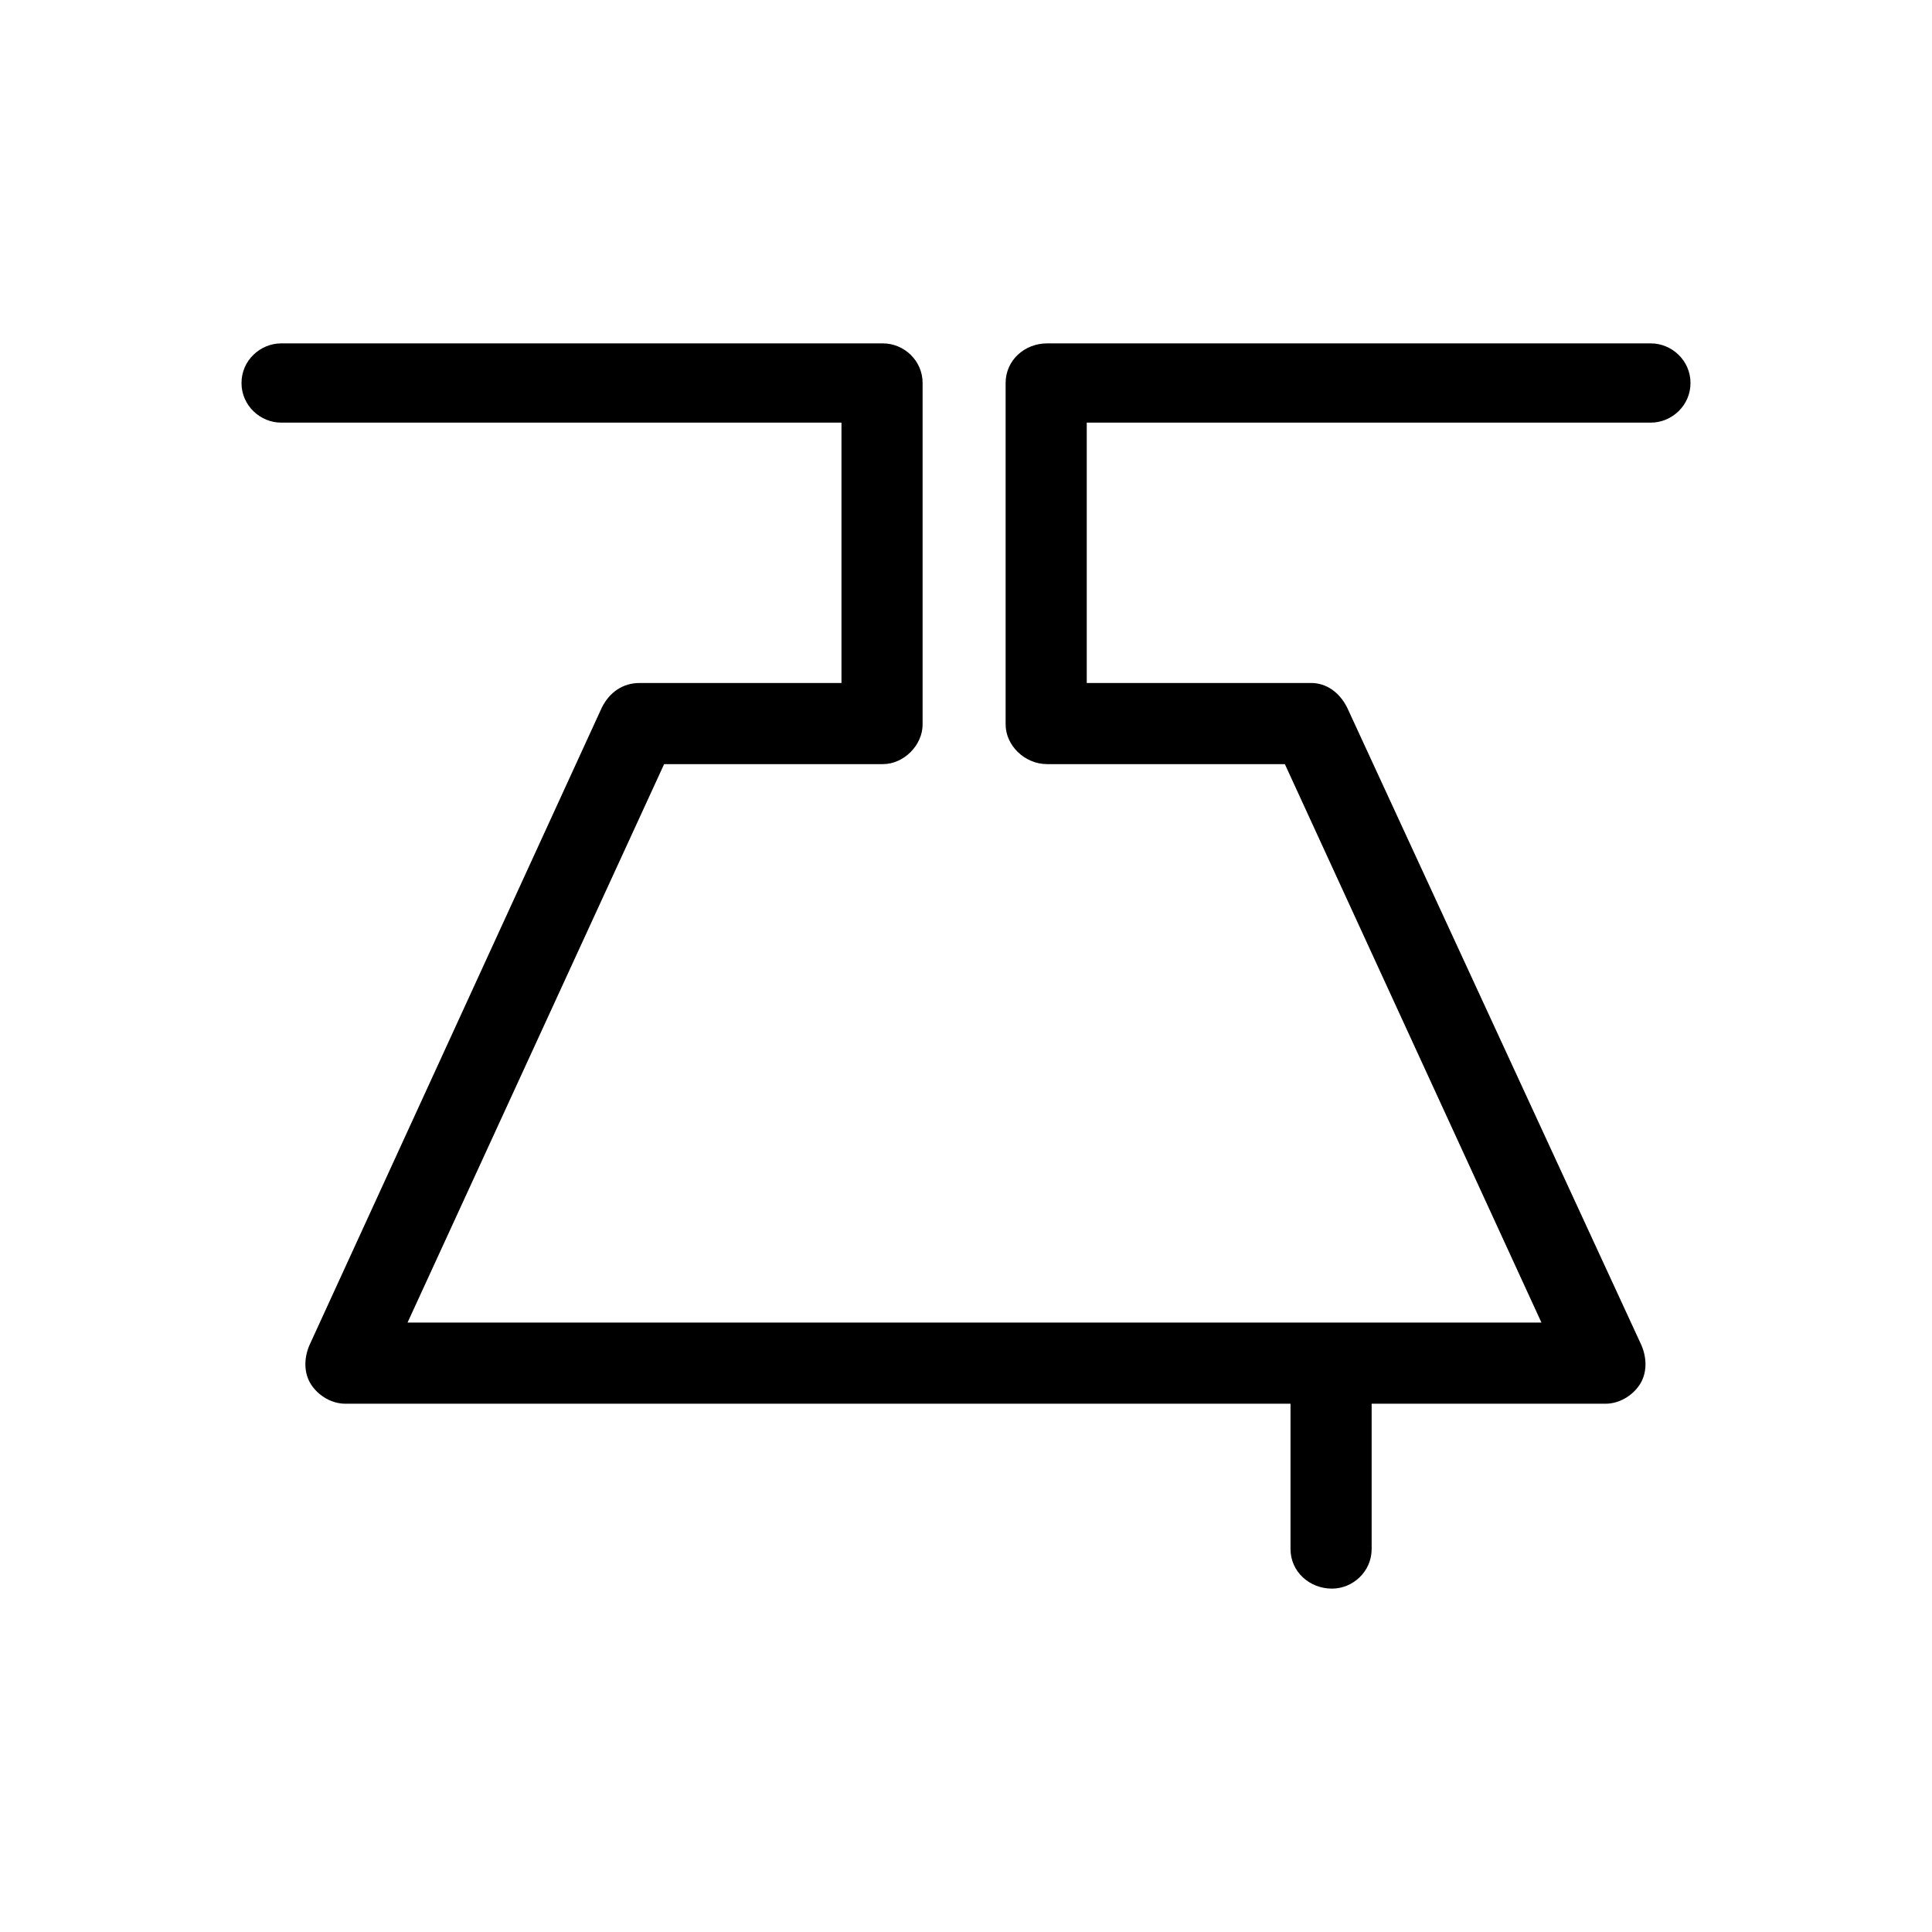 <svg xmlns="http://www.w3.org/2000/svg" viewBox="0 0 1024 1024"><path d="M875 182c11 0 21 9 21 21s-10 21-21 21H576v138h119c8 0 15 5 19 13l156 338c3 7 3 15-1 21s-11 10-18 10H727v77c0 12-10 21-21 21-12 0-22-9-22-21v-77H183c-7 0-14-4-18-10s-4-14-1-21l155-338c4-8 11-13 20-13h107V224H149c-11 0-21-9-21-21s10-21 21-21h319c11 0 21 9 21 21v181c0 11-10 21-21 21H352L216 701h601L681 405H555c-12 0-22-10-22-21V203c0-12 10-21 22-21h320z"/></svg>